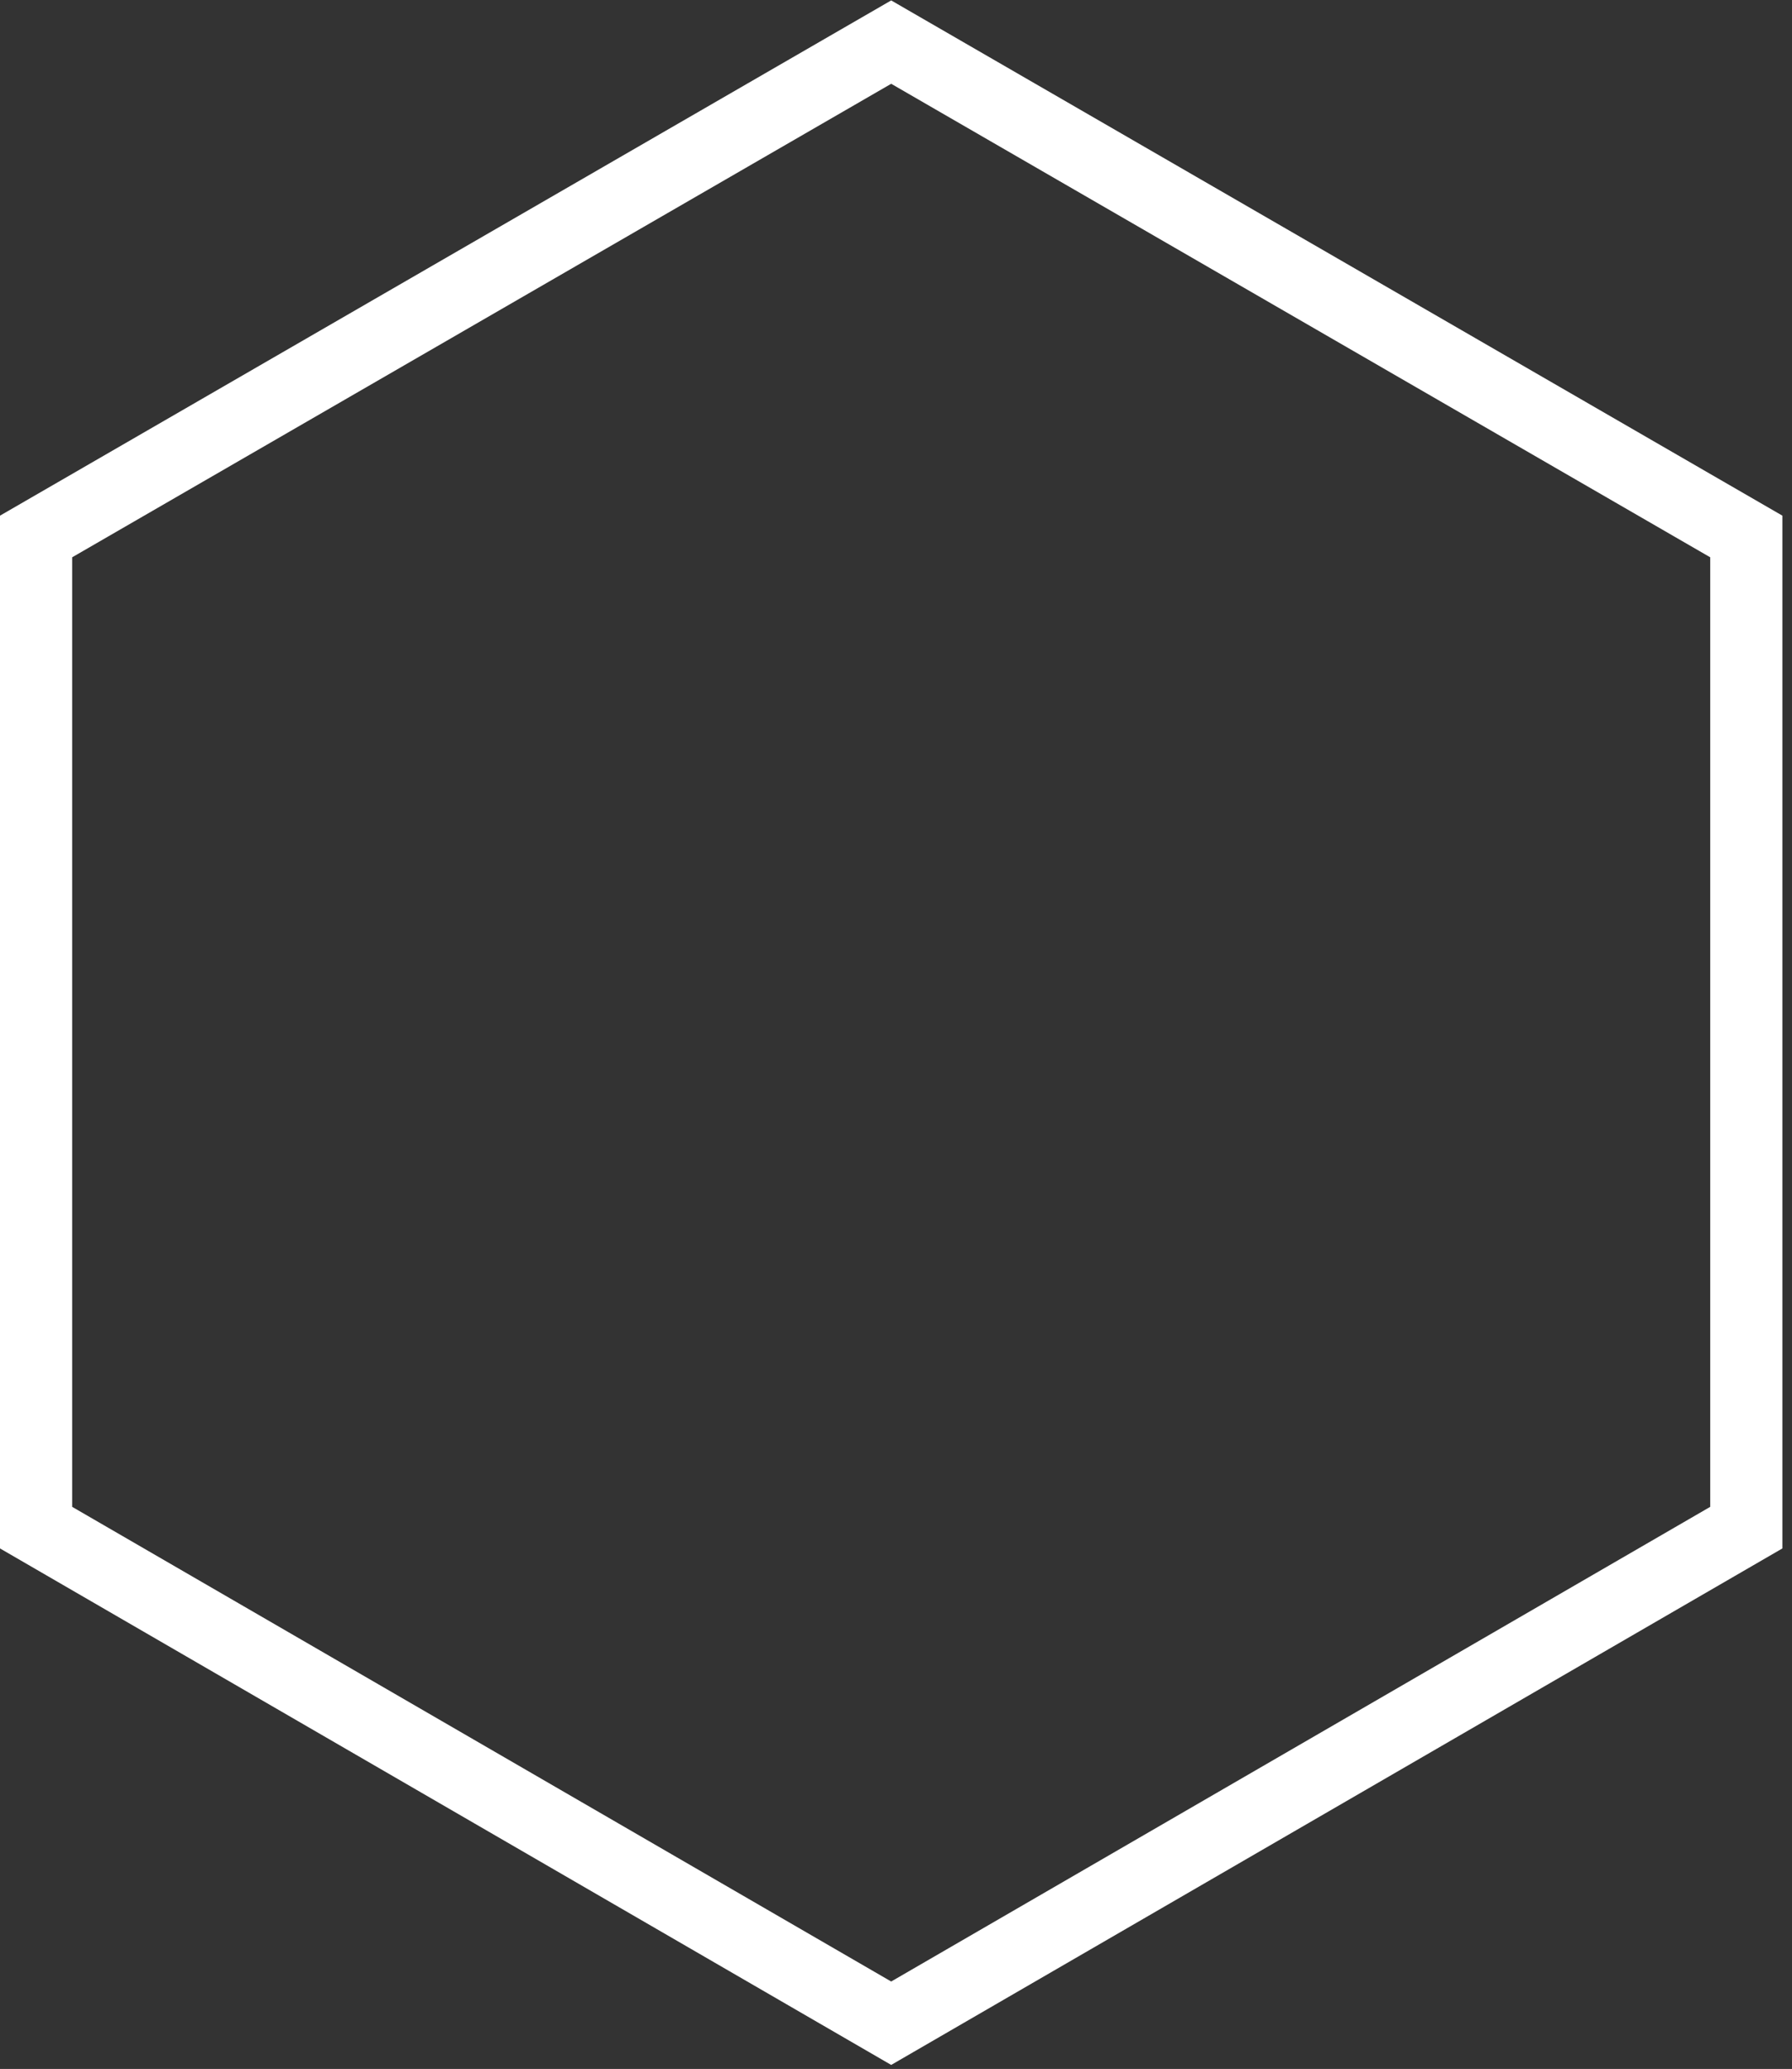<?xml version="1.0" encoding="utf-8"?>
<!-- Generator: Adobe Illustrator 22.1.0, SVG Export Plug-In . SVG Version: 6.00 Build 0)  -->
<svg version="1.1" id="Calque_1" xmlns="http://www.w3.org/2000/svg" xmlns:xlink="http://www.w3.org/1999/xlink" x="0px" y="0px"
	 viewBox="0 0 149 172" style="enable-background:new 0 0 149 172;" xml:space="preserve">
<rect x="0" y="0" width="149" height="172" fill="#333333" stroke="none"/>
<style type="text/css">
	.st0{fill:none;stroke:#FFFFFF;stroke-width:6;}
</style>
<title>A276567B-DA86-4463-81CD-FDA2815848EE</title>
<desc>Created with sketchtool.</desc>
<g id="Page-1">
	<g id="Numart-_x2013_-Homepage" transform="translate(-718, -1086)">
		<g id="Bloc-services" transform="translate(90, 999)">
			<g id="Liste-des-éléments" transform="translate(0, 87)">
				<g id="Élement-3" transform="translate(570, 0)">
					<g id="Logo-service-3" transform="translate(58, 0)">
						<path class="st0" d="M3,44.6V127l71.1,41.2l71.1-41.2V44.6L74.1,3.5L3,44.6z"/>
					</g>
				</g>
			</g>
		</g>
	</g>
</g>
</svg>
